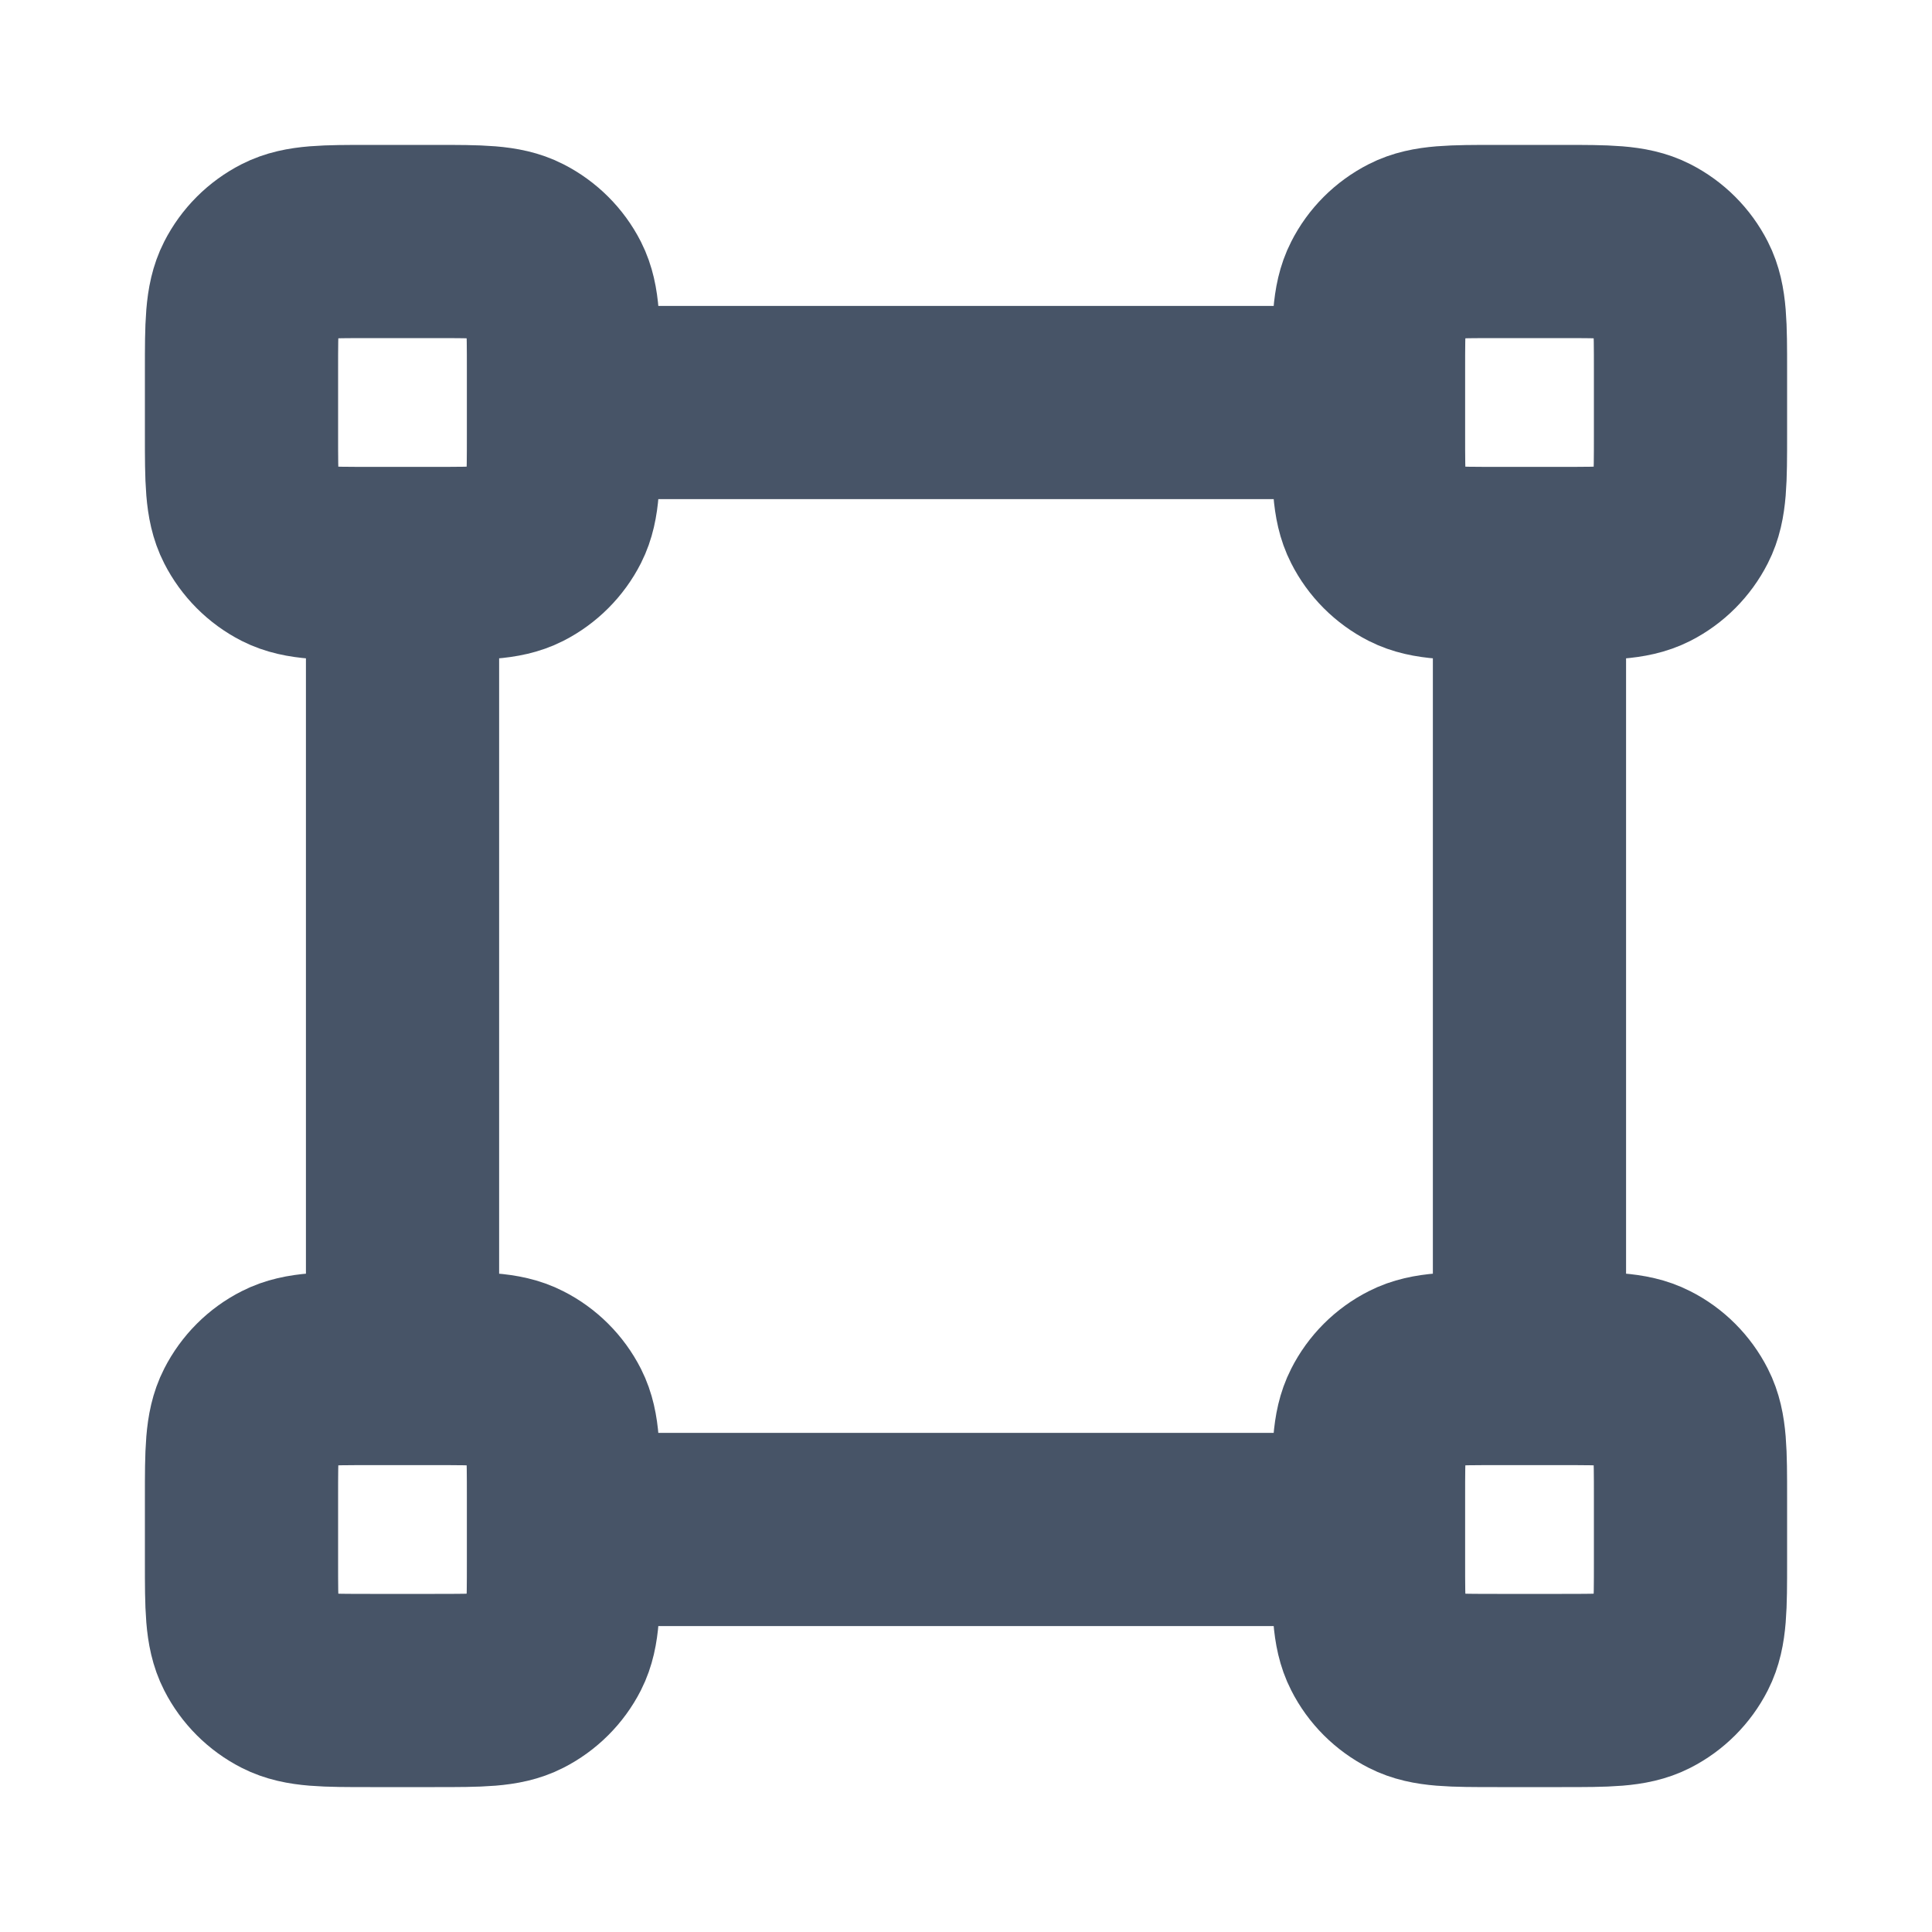 <svg width="20" height="20" viewBox="0 0 20 20" fill="none" xmlns="http://www.w3.org/2000/svg">
<g id="transform">
<path id="Icon" d="M15.833 5.833V14.167M4.167 5.833V14.167M14.167 4.167L5.833 4.167M14.167 15.833H5.833M3.833 5.833H4.5C4.967 5.833 5.2 5.833 5.378 5.743C5.535 5.663 5.663 5.535 5.743 5.378C5.833 5.2 5.833 4.967 5.833 4.5V3.833C5.833 3.367 5.833 3.133 5.743 2.955C5.663 2.798 5.535 2.671 5.378 2.591C5.2 2.5 4.967 2.5 4.5 2.5H3.833C3.367 2.5 3.133 2.5 2.955 2.591C2.798 2.671 2.671 2.798 2.591 2.955C2.5 3.133 2.5 3.367 2.5 3.833V4.5C2.5 4.967 2.5 5.2 2.591 5.378C2.671 5.535 2.798 5.663 2.955 5.743C3.133 5.833 3.367 5.833 3.833 5.833ZM3.833 17.5H4.5C4.967 17.5 5.2 17.5 5.378 17.409C5.535 17.329 5.663 17.202 5.743 17.045C5.833 16.867 5.833 16.633 5.833 16.167V15.5C5.833 15.033 5.833 14.8 5.743 14.622C5.663 14.465 5.535 14.337 5.378 14.258C5.2 14.167 4.967 14.167 4.5 14.167H3.833C3.367 14.167 3.133 14.167 2.955 14.258C2.798 14.337 2.671 14.465 2.591 14.622C2.5 14.8 2.5 15.033 2.5 15.5V16.167C2.5 16.633 2.5 16.867 2.591 17.045C2.671 17.202 2.798 17.329 2.955 17.409C3.133 17.5 3.367 17.5 3.833 17.5ZM15.5 5.833H16.167C16.633 5.833 16.867 5.833 17.045 5.743C17.202 5.663 17.329 5.535 17.409 5.378C17.5 5.2 17.5 4.967 17.5 4.5V3.833C17.5 3.367 17.5 3.133 17.409 2.955C17.329 2.798 17.202 2.671 17.045 2.591C16.867 2.5 16.633 2.5 16.167 2.5H15.5C15.033 2.5 14.8 2.5 14.622 2.591C14.465 2.671 14.337 2.798 14.258 2.955C14.167 3.133 14.167 3.367 14.167 3.833V4.5C14.167 4.967 14.167 5.2 14.258 5.378C14.337 5.535 14.465 5.663 14.622 5.743C14.8 5.833 15.033 5.833 15.5 5.833ZM15.5 17.5H16.167C16.633 17.5 16.867 17.5 17.045 17.409C17.202 17.329 17.329 17.202 17.409 17.045C17.5 16.867 17.5 16.633 17.5 16.167V15.5C17.5 15.033 17.5 14.8 17.409 14.622C17.329 14.465 17.202 14.337 17.045 14.258C16.867 14.167 16.633 14.167 16.167 14.167H15.5C15.033 14.167 14.8 14.167 14.622 14.258C14.465 14.337 14.337 14.465 14.258 14.622C14.167 14.8 14.167 15.033 14.167 15.5V16.167C14.167 16.633 14.167 16.867 14.258 17.045C14.337 17.202 14.465 17.329 14.622 17.409C14.8 17.5 15.033 17.5 15.5 17.5Z" stroke="#475467" stroke-width="2" stroke-linecap="round" stroke-linejoin="round"/>
</g>
</svg>
